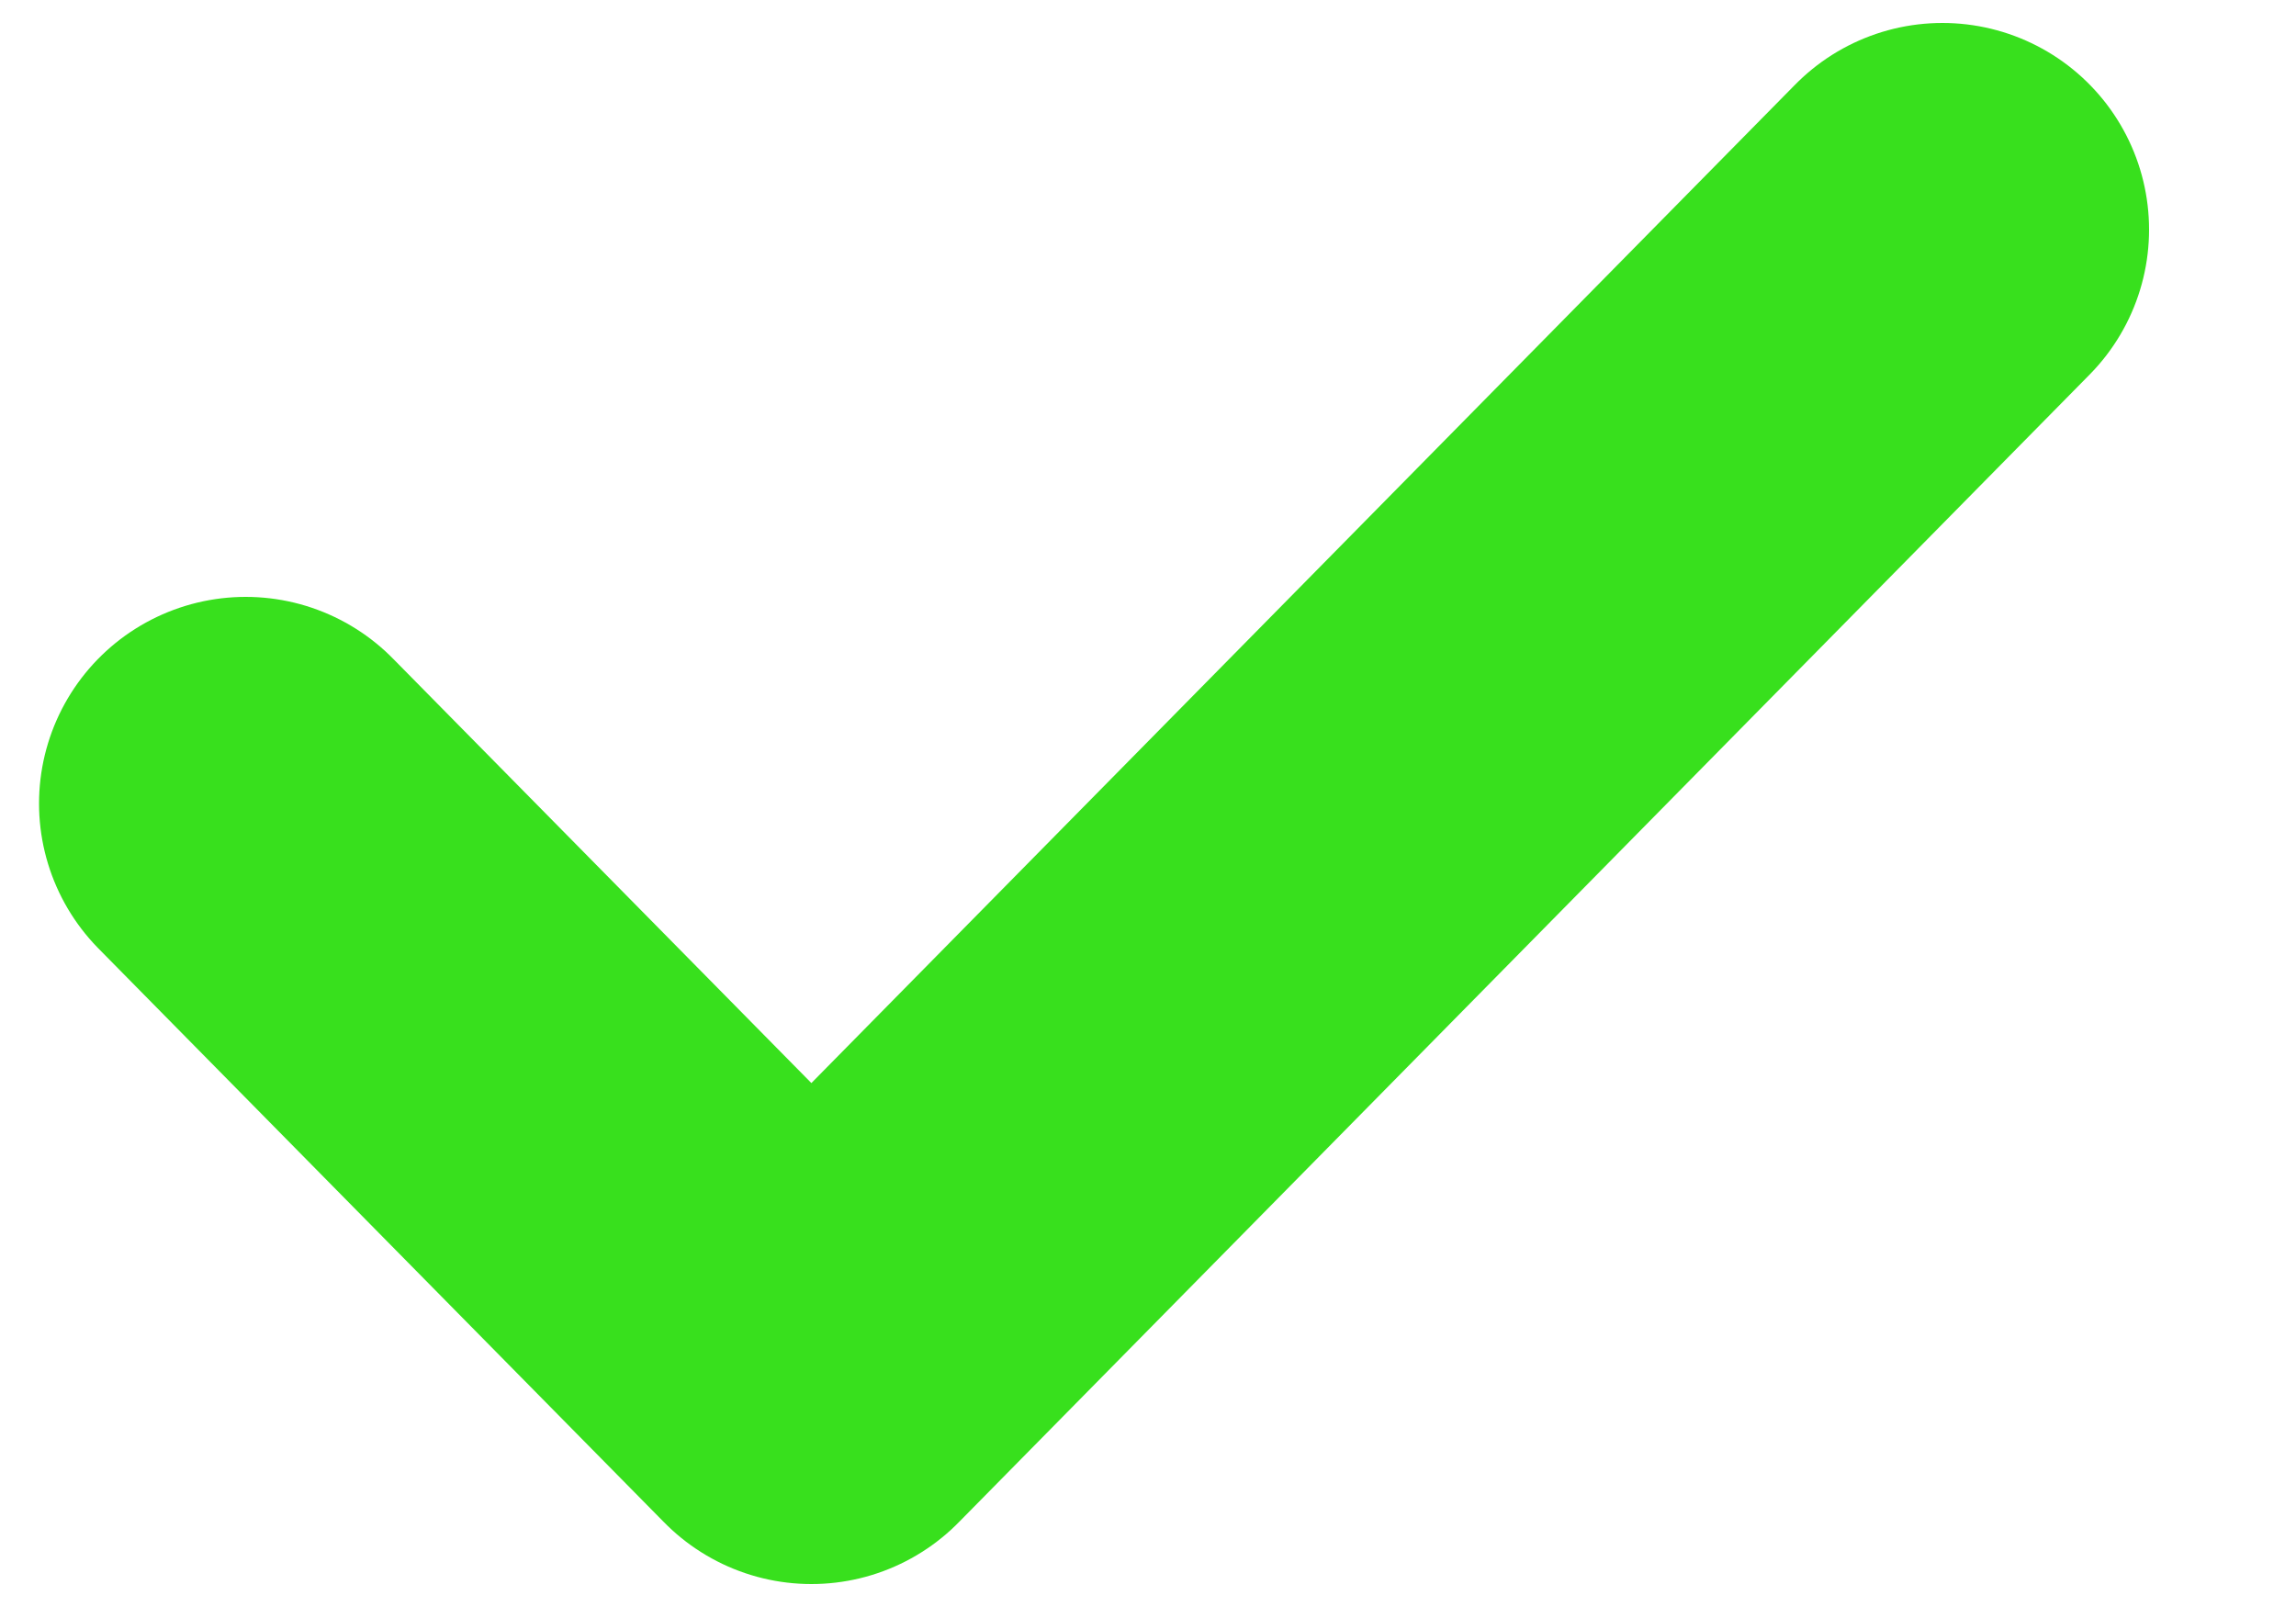 <svg width="10" height="7" viewBox="0 0 10 7" fill="none" xmlns="http://www.w3.org/2000/svg">
<path d="M1.07 3.5L3.534 6L8.46 1" stroke="#38E01D" stroke-width="1.8" stroke-linecap="round" stroke-linejoin="round"/>
</svg>
